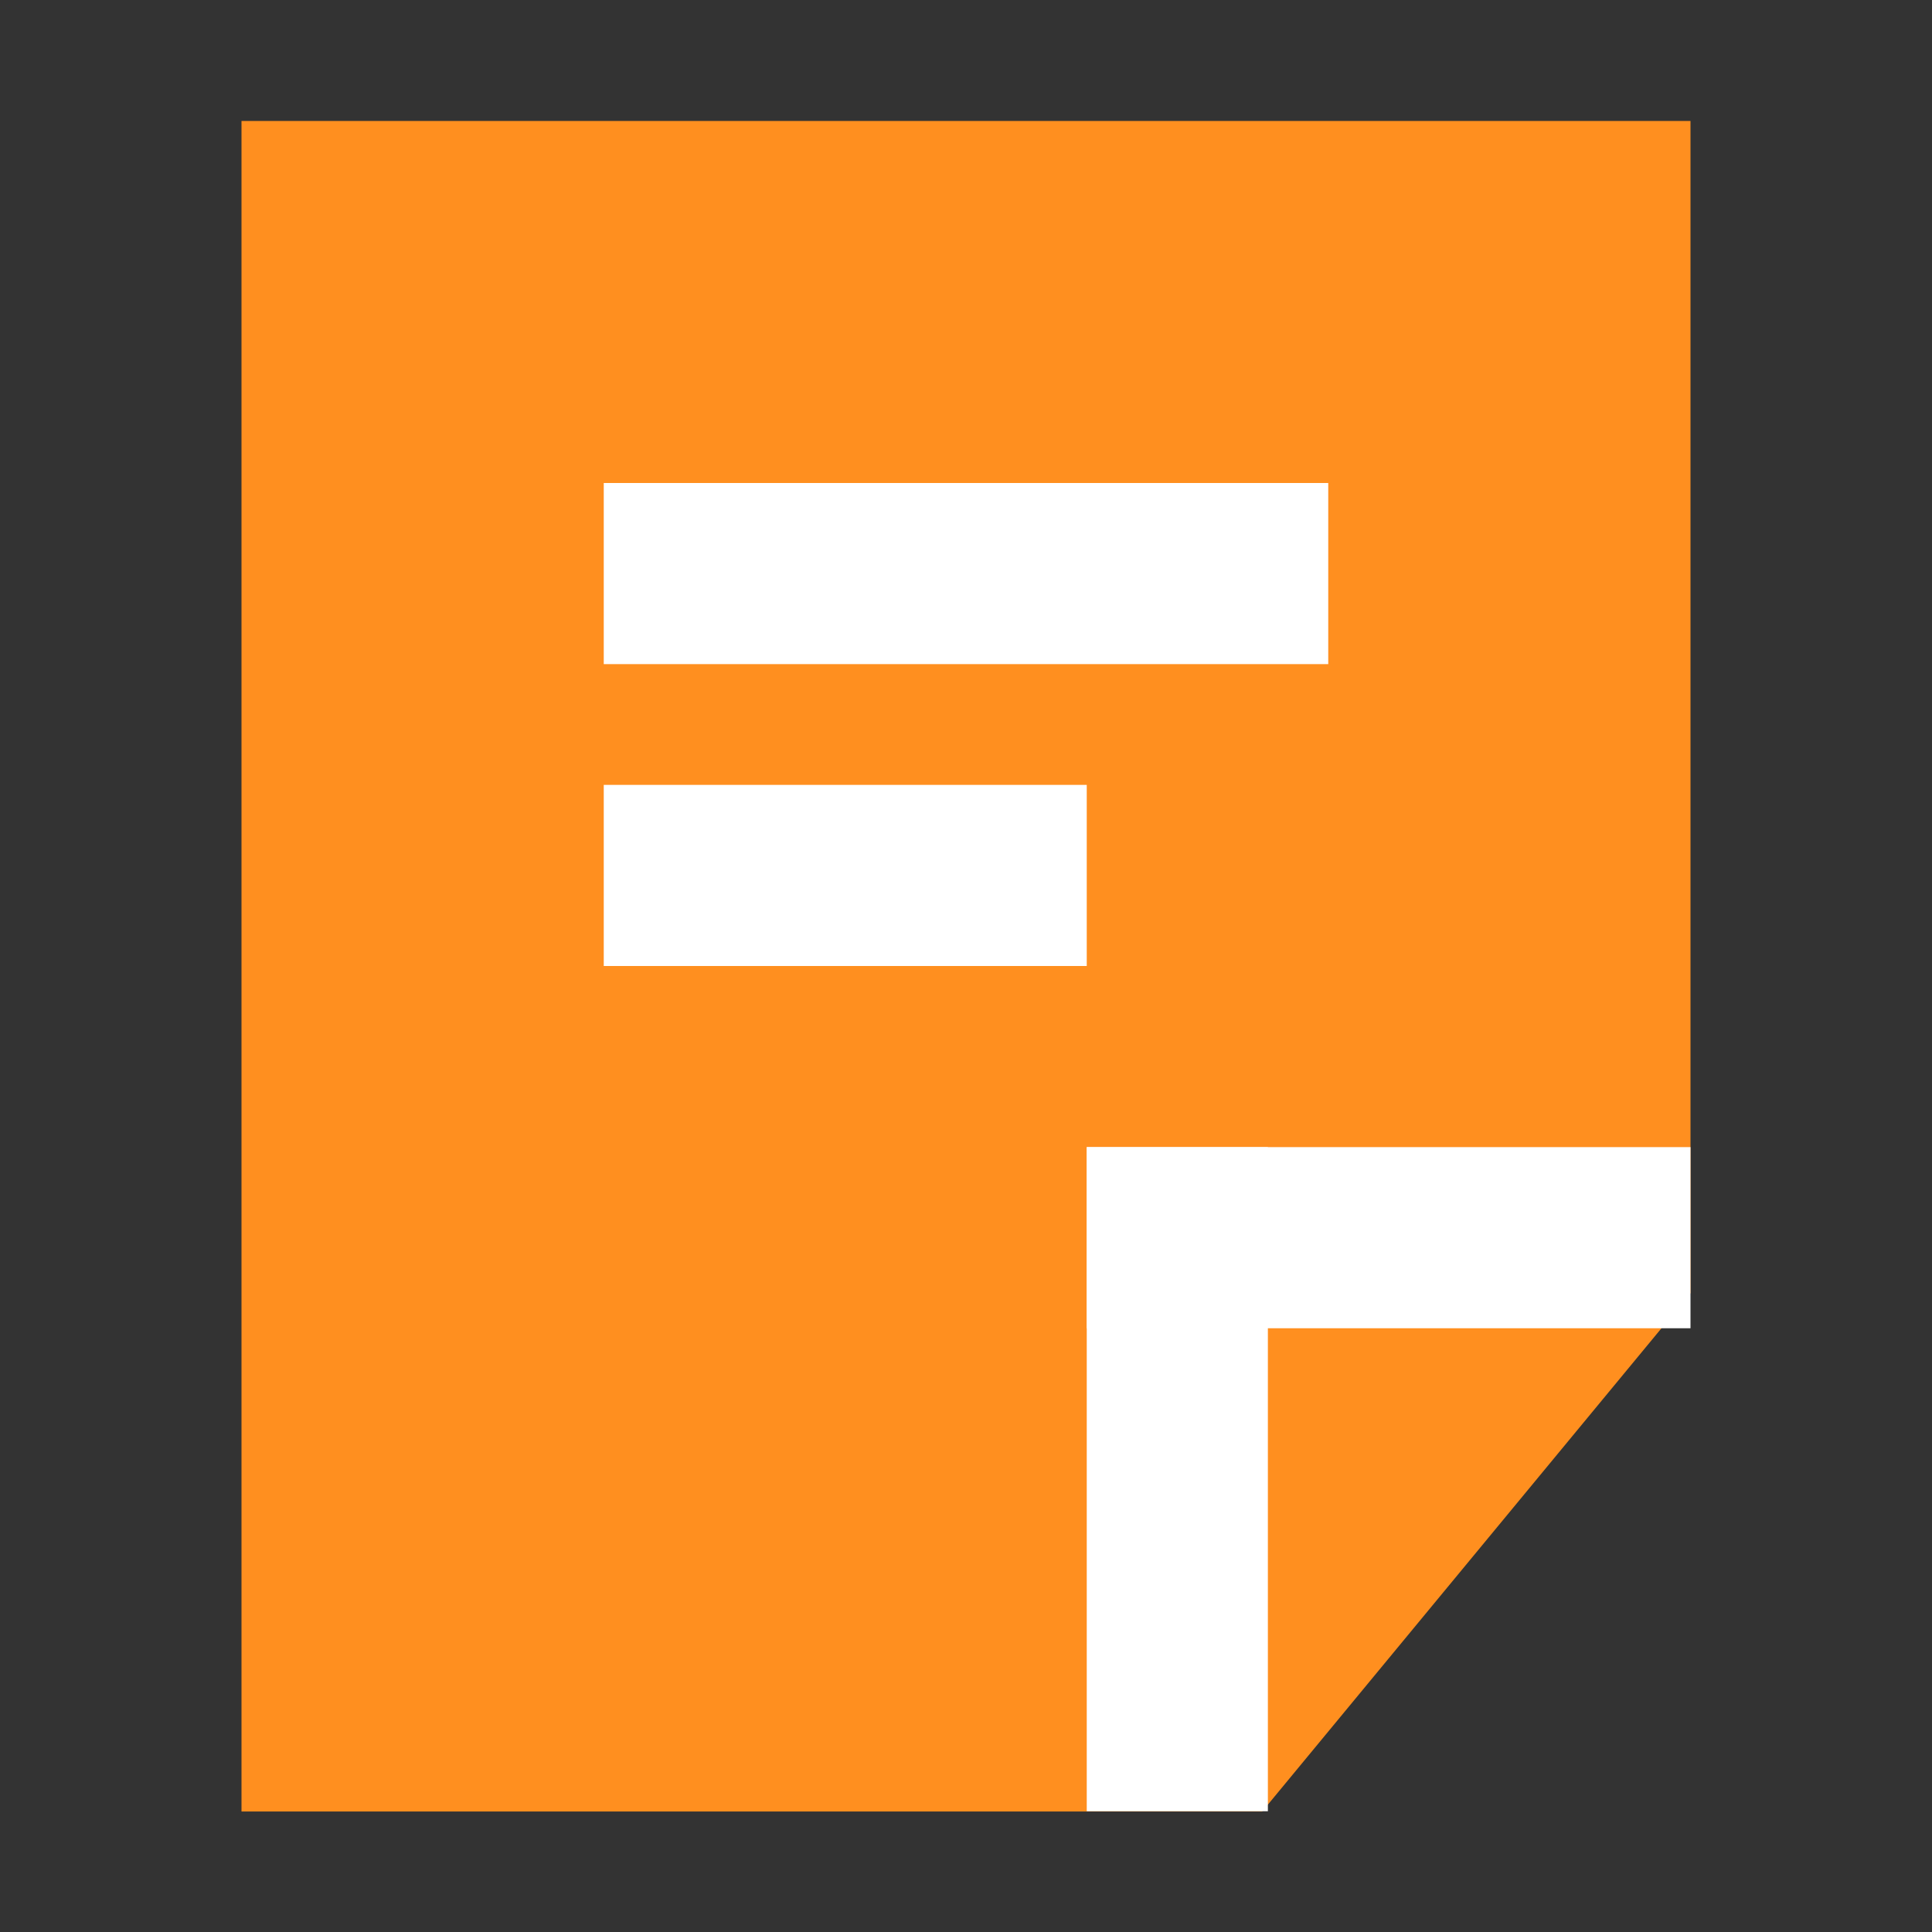 <svg id="report_on" data-name="report_on(h16)" xmlns="http://www.w3.org/2000/svg" viewBox="0 0 16 16">
  <rect x="0" y="0" width="16" height="16" fill="#333333" stroke="none"/>
  <g id="keyline_16px" data-name="keyline/16px">
    <path id="bounding-box" d="M0,0H16V16H0Z" fill="none"/>
  </g>
  <g id="icon" transform="translate(1.953 5)">
    <g id="page" transform="translate(1.046 -4)">
      <path id="패스_210507" data-name="패스 210507" d="M0,0H12l0,9.707L8.453,14H0Z" transform="translate(-0.999 0.002)" fill="#ff8f1f"/>
      <line id="선_3174" data-name="선 3174" transform="translate(9.501 12.5)" fill="none" stroke="#707070" stroke-width="1"/>
      <g id="패스_210125" data-name="패스 210125" transform="translate(6.252 8.271)" fill="none">
        <path d="M-.251.229h5v1.5h-5Z" stroke="none"/>
        <path d="M -0.251 0.229 L 4.749 0.229 L 4.749 1.729 L -0.251 1.729 L -0.251 0.229 Z" stroke="none" fill="#fff"/>
      </g>
      <g id="패스_210508" data-name="패스 210508" transform="translate(7.73 8.751) rotate(90)" fill="none">
        <path d="M-.251.229h5.5v1.5h-5.5Z" stroke="none"/>
        <path d="M -0.251 0.229 L 5.249 0.229 L 5.249 1.729 L -0.251 1.729 L -0.251 0.229 Z" stroke="none" fill="#fff"/>
      </g>
    </g>
    <rect id="사각형_151176" data-name="사각형 151176" width="6" height="1.5" transform="translate(3.047 -1)" fill="#fff"/>
    <rect id="사각형_151610" data-name="사각형 151610" width="4" height="1.5" transform="translate(3.047 1.5)" fill="#fff"/>
  </g>
</svg>
